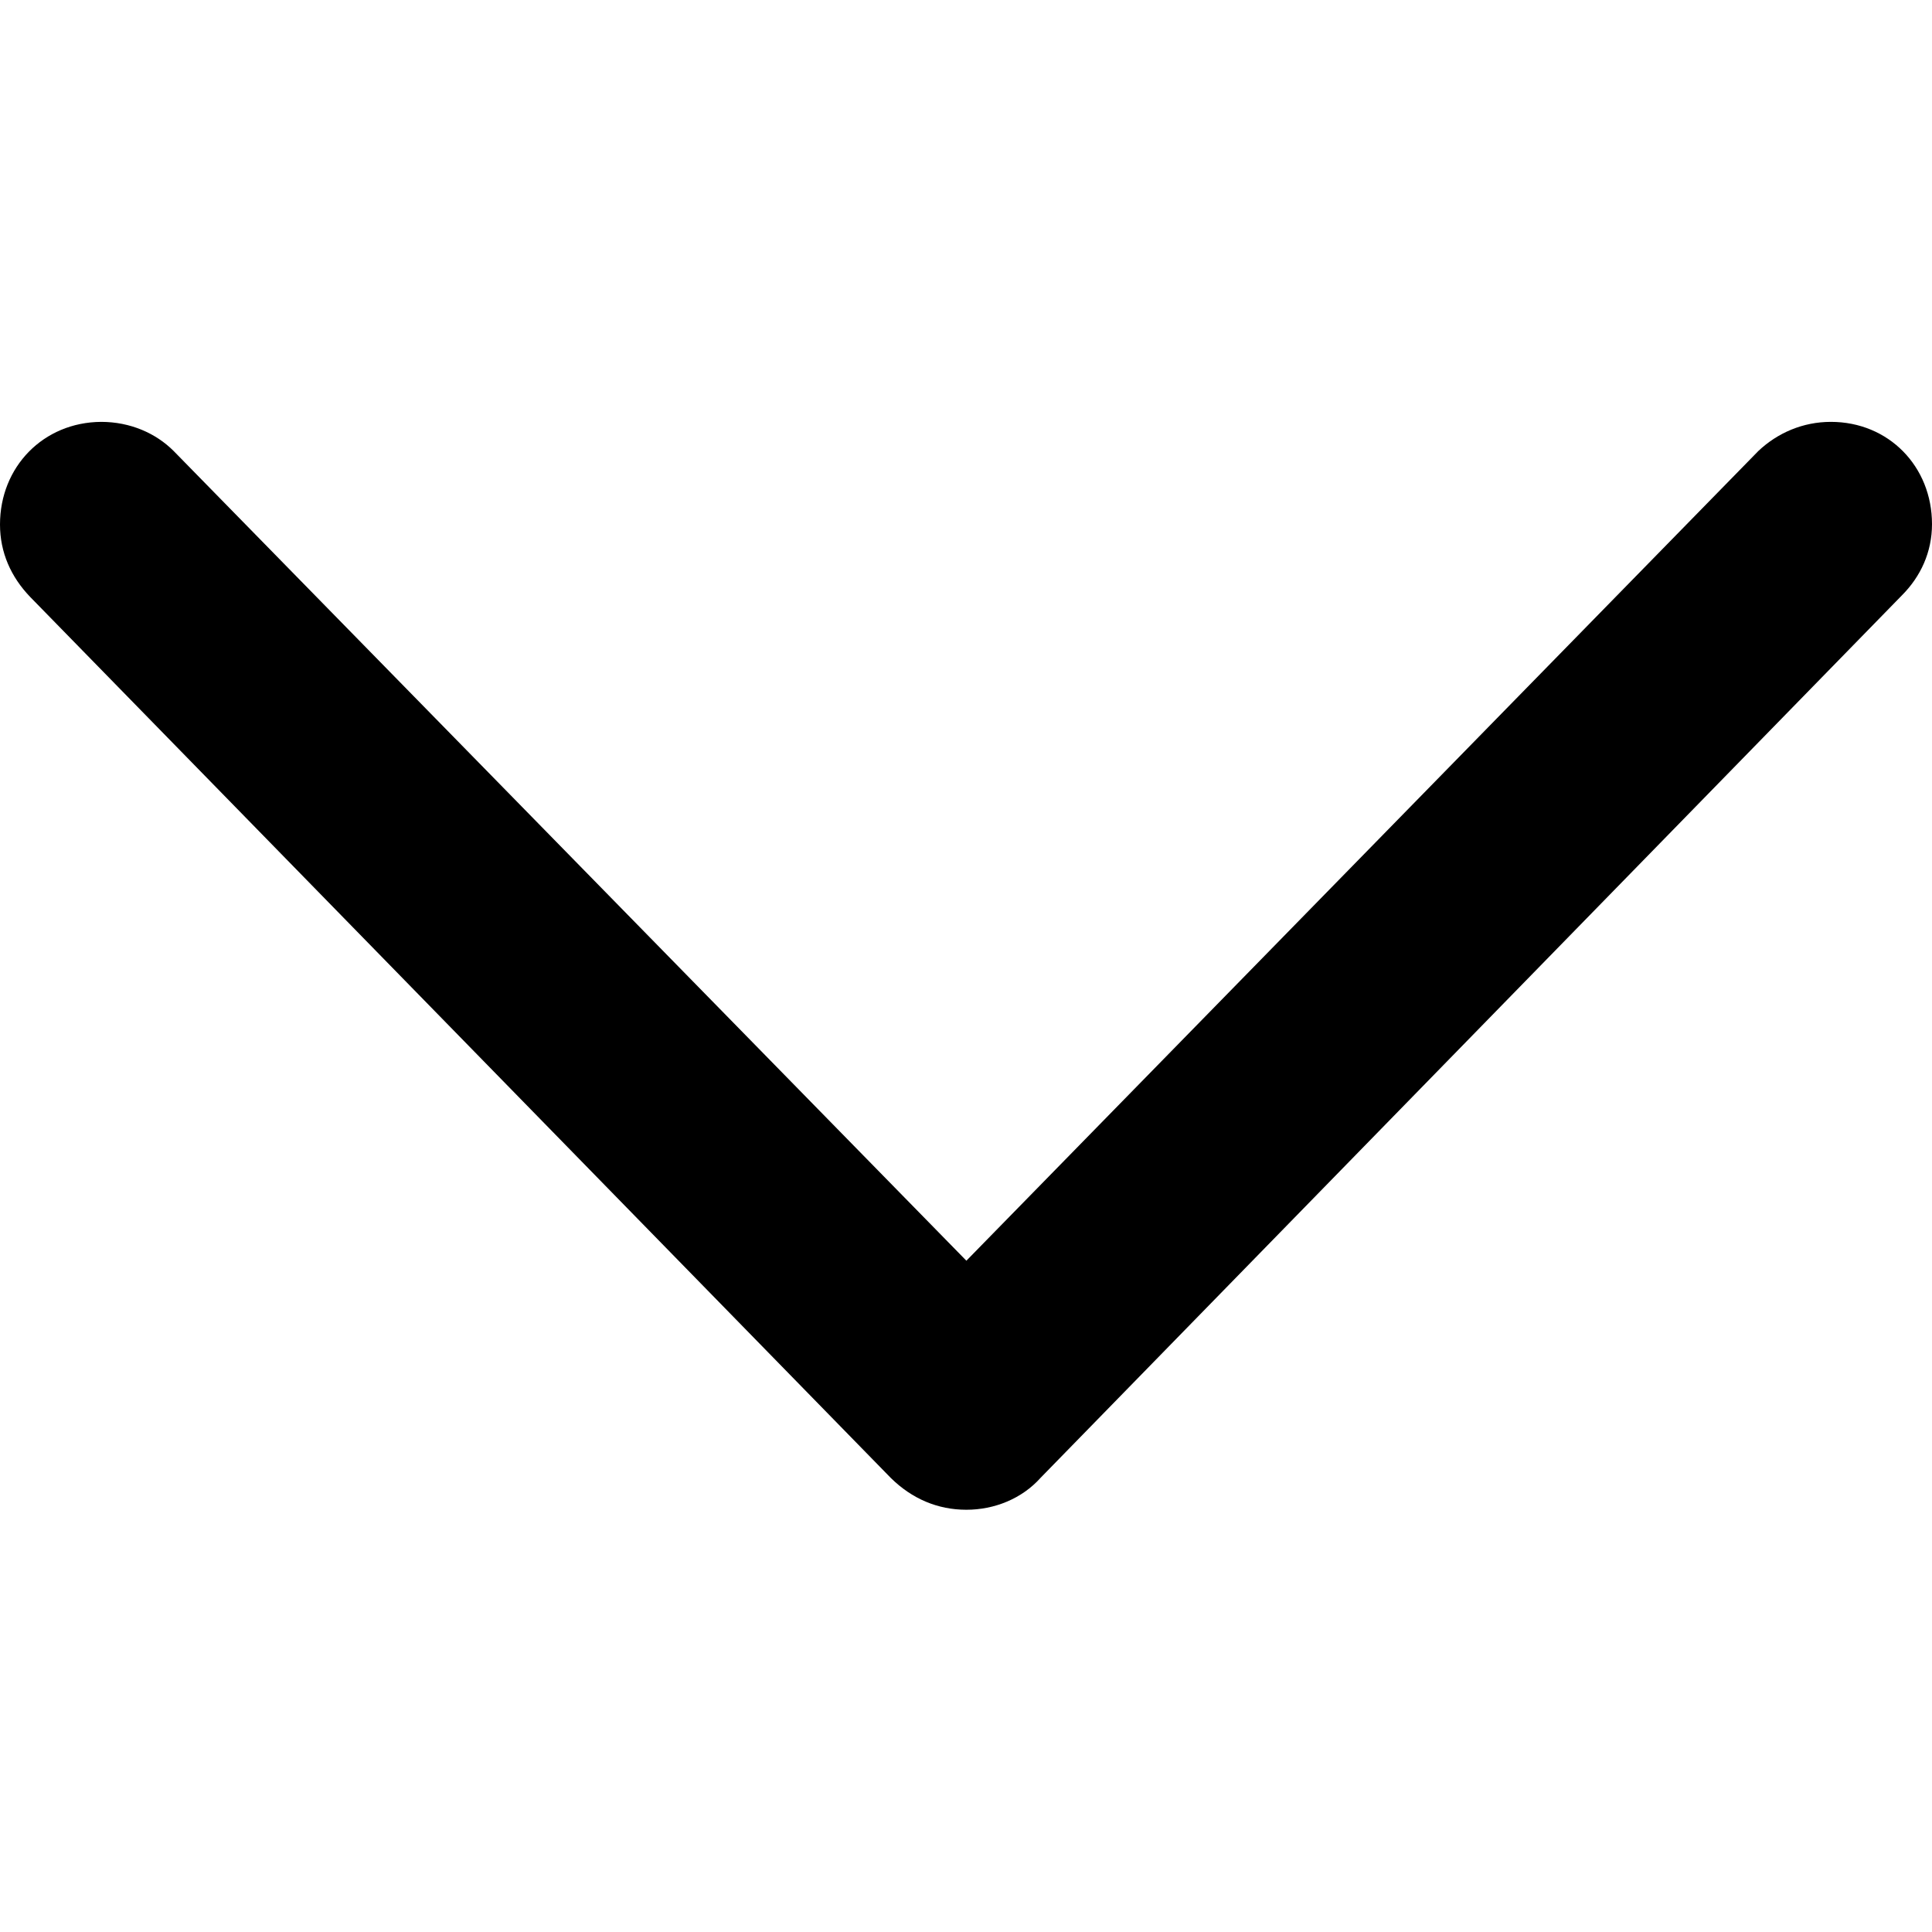 <?xml version="1.0" ?><!-- Generator: Adobe Illustrator 25.0.0, SVG Export Plug-In . SVG Version: 6.00 Build 0)  --><svg xmlns="http://www.w3.org/2000/svg" xmlns:xlink="http://www.w3.org/1999/xlink" version="1.1" id="Layer_1" x="0px" y="0px" viewBox="0 0 512 512" style="enable-background:new 0 0 512 512;" xml:space="preserve">
<path d="M256.1,400.1c7.4,0,14.7-2.9,19.7-8.5L504,157.8c5-5,8-11.5,8-18.9c0-15.3-11.5-27.1-26.8-27.1c-7.4,0-14.1,2.9-19.2,7.7  L256.1,334.1L46,119.5c-4.7-4.7-11.5-7.7-19.2-7.7C11.5,111.9,0,123.7,0,139c0,7.4,2.9,13.9,8,19.2l228.1,233.5  C241.7,397.2,248.5,400.1,256.1,400.1z"/>
</svg>